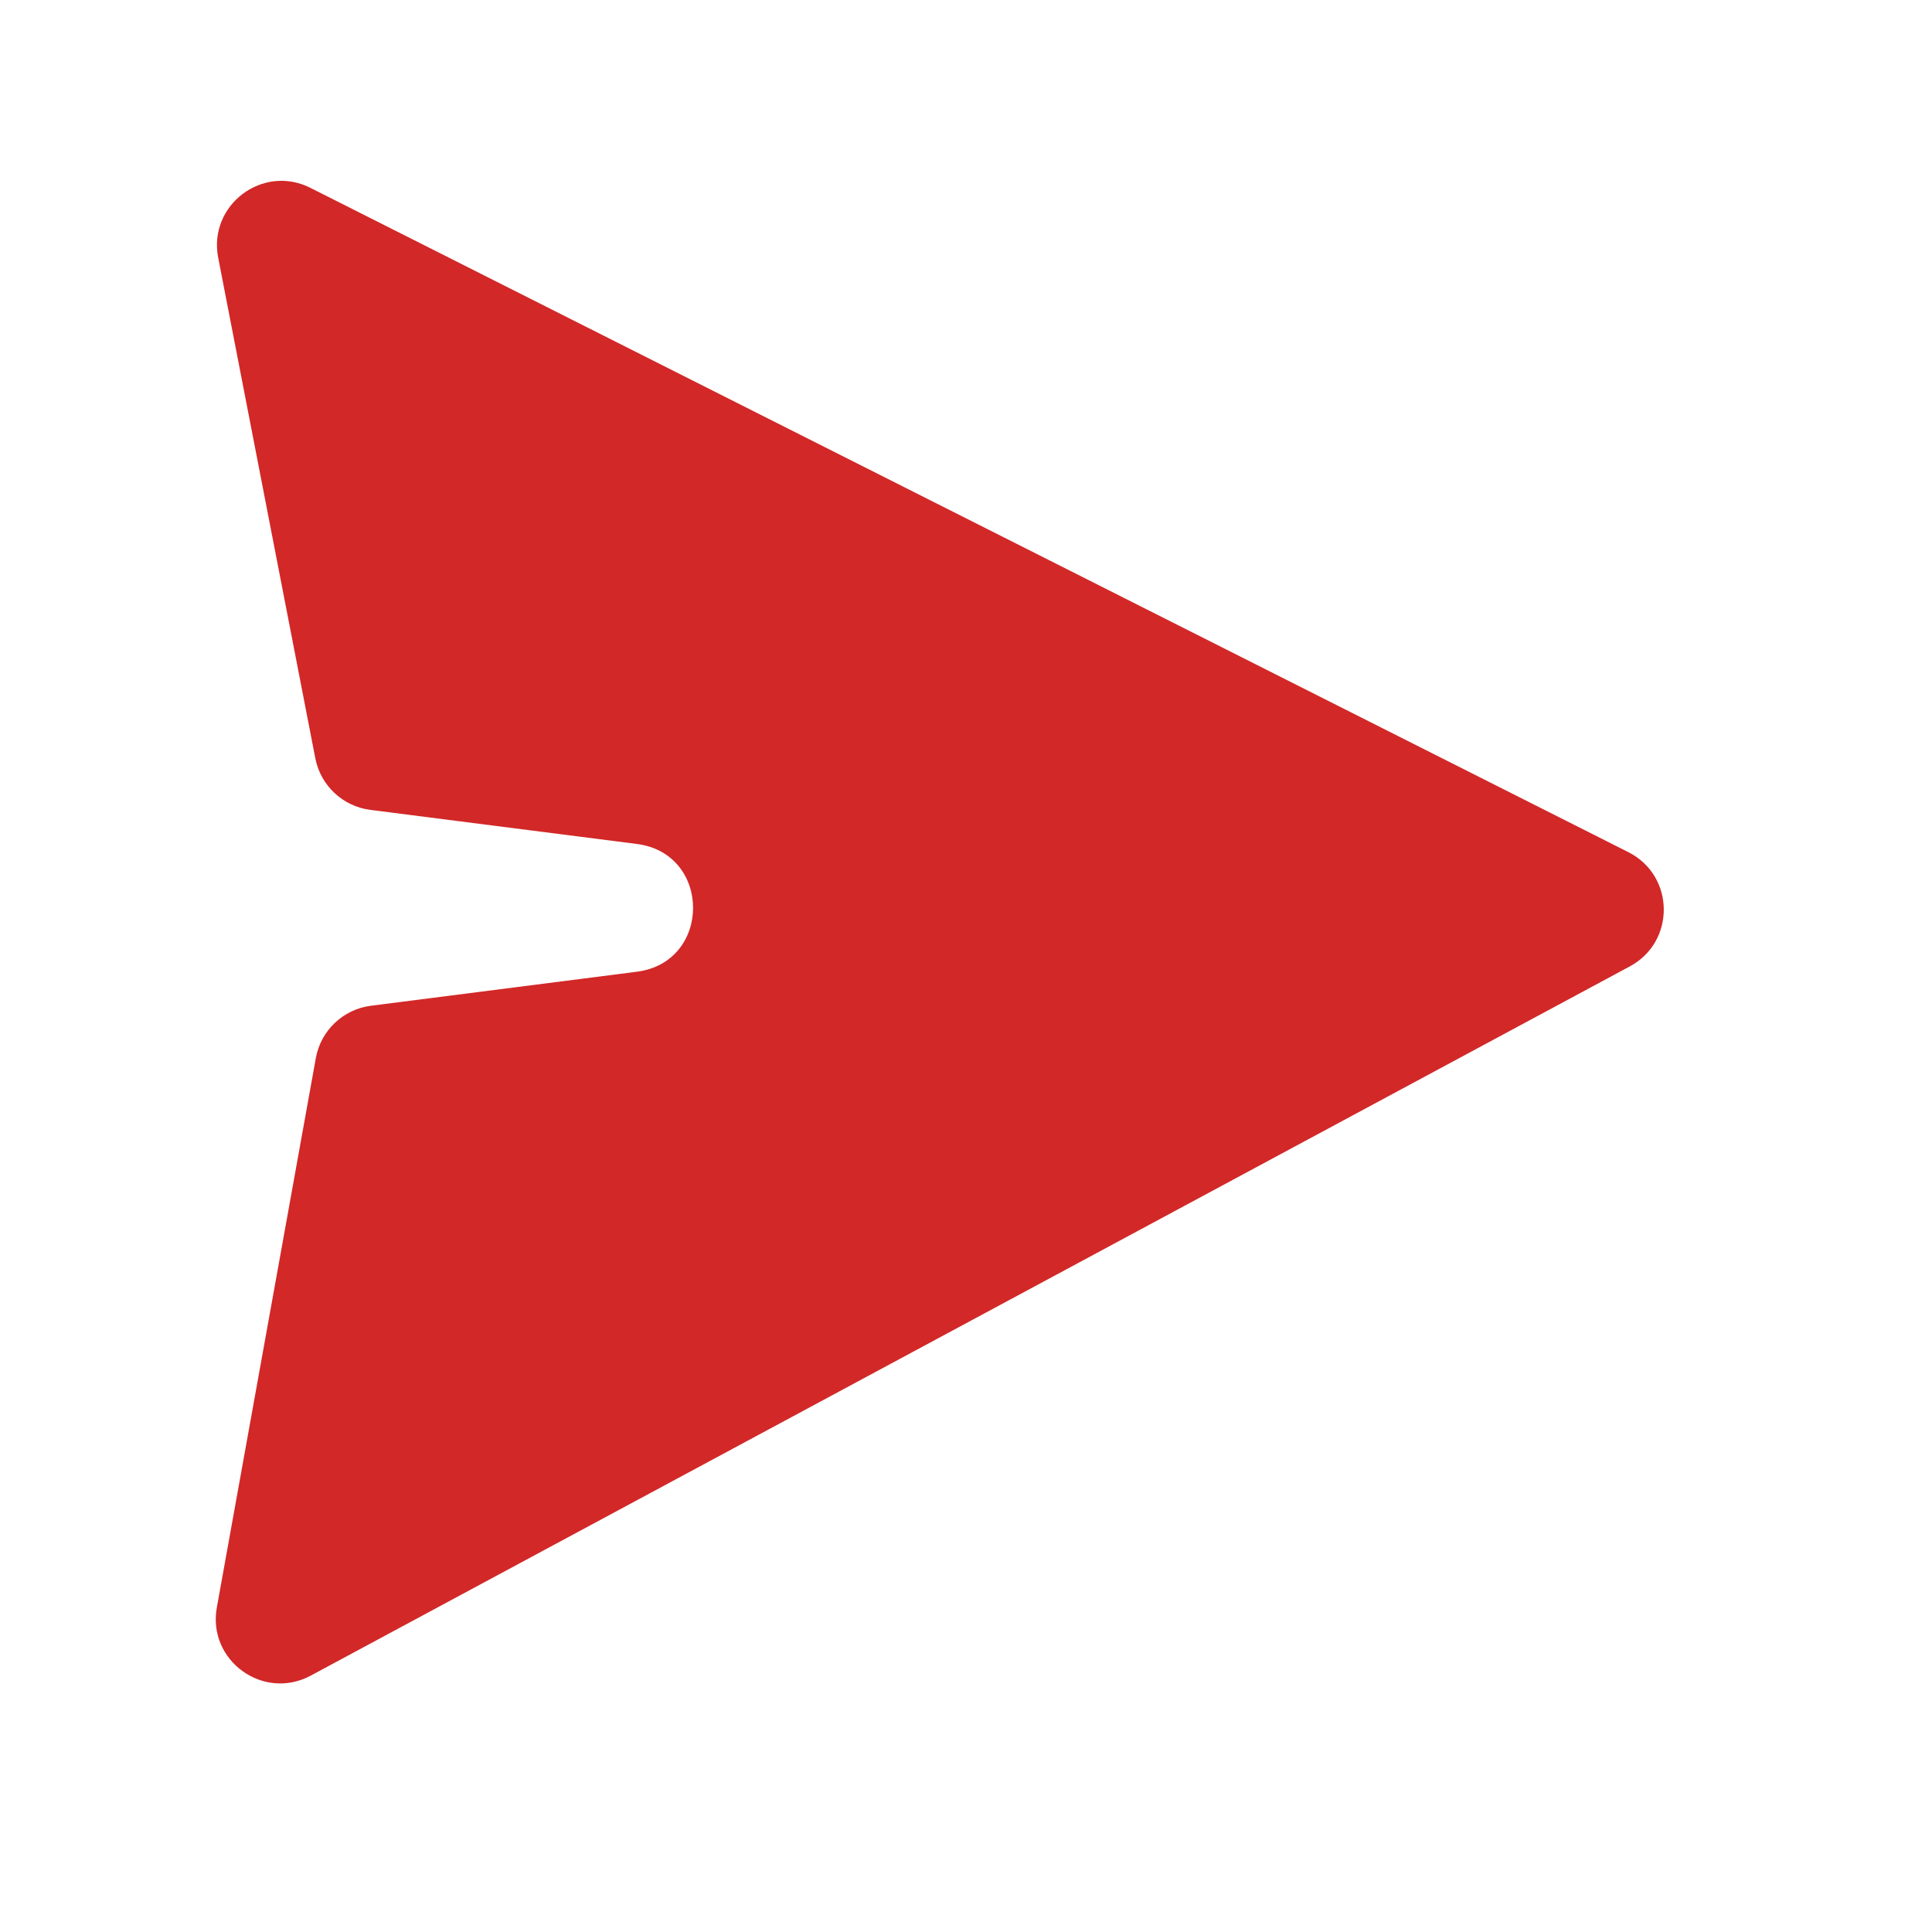 <svg width="30" height="30" viewBox="0 0 30 30" fill="none" xmlns="http://www.w3.org/2000/svg">
<path d="M25.285 13.232L4.82 2.917C4.078 2.543 3.23 3.185 3.388 4.001L4.896 11.774C4.978 12.198 5.323 12.521 5.751 12.576L9.889 13.105C11.053 13.254 11.053 14.94 9.889 15.089L5.761 15.617C5.328 15.672 4.981 16.002 4.904 16.431L3.367 24.961C3.219 25.785 4.088 26.415 4.825 26.019L25.308 15.006C26.021 14.623 26.008 13.597 25.285 13.232Z" fill="#D22828"/>
</svg>
